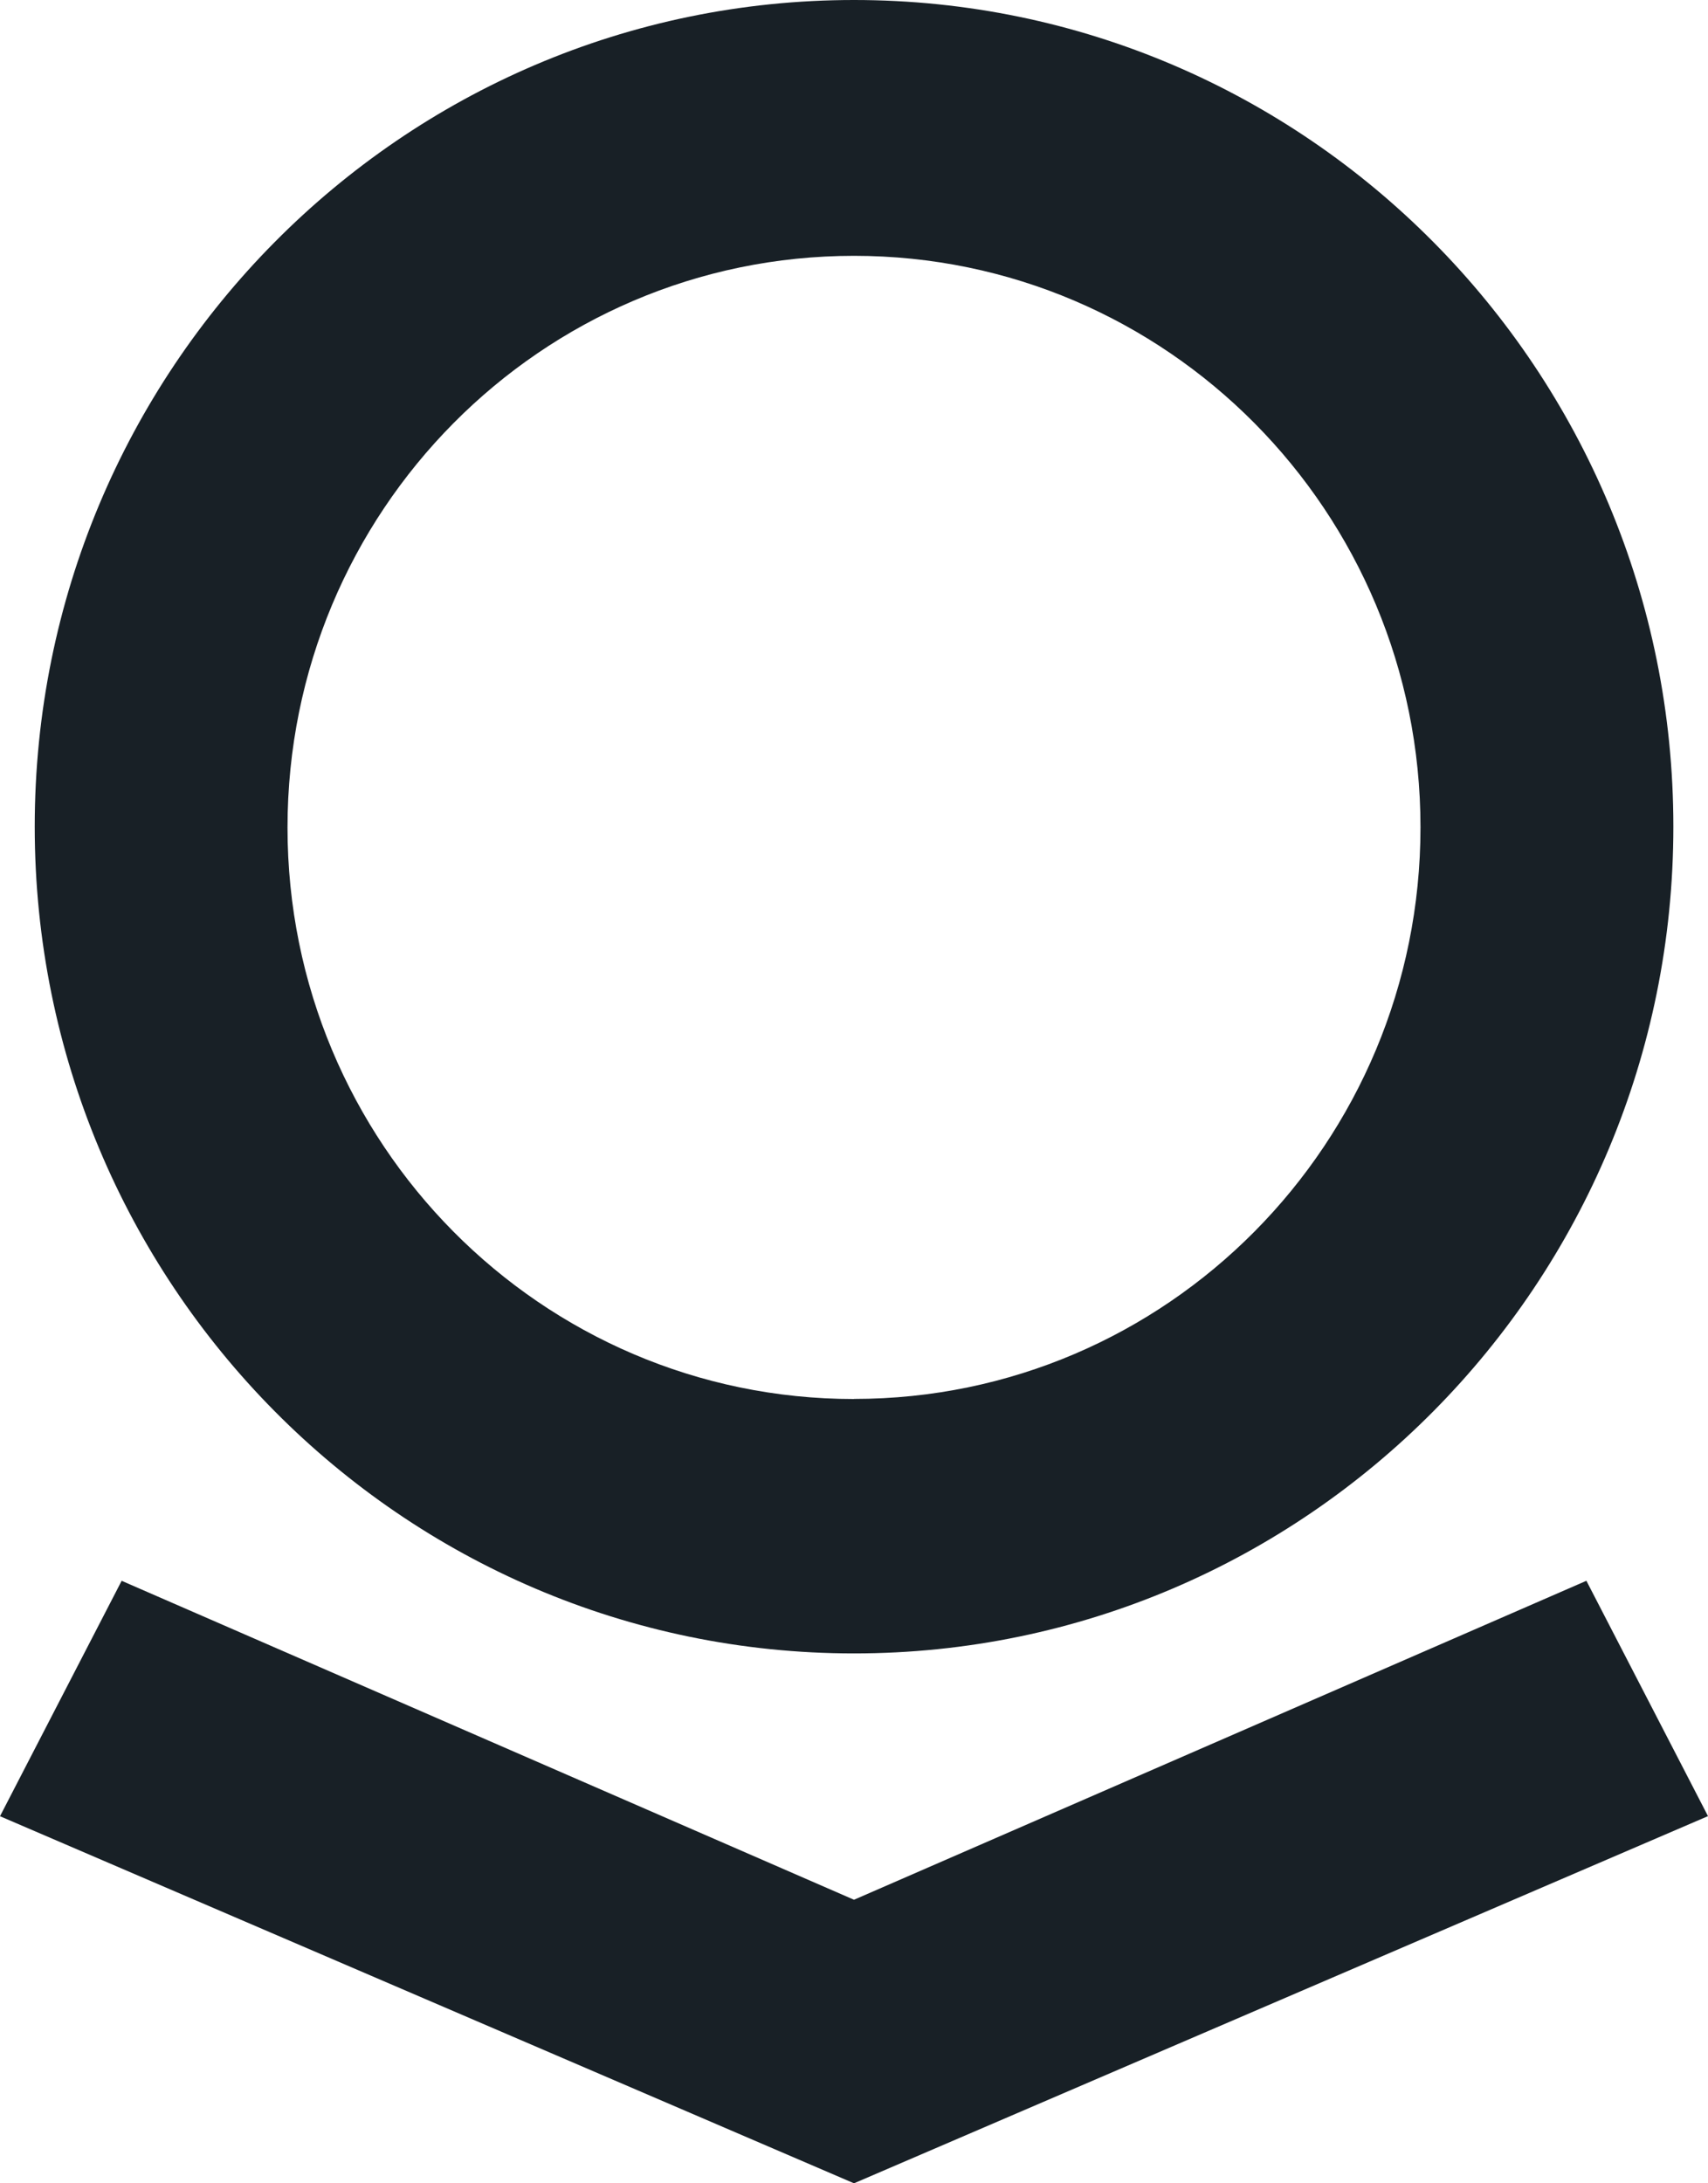 <svg width="18" height="23" viewBox="0 0 18 23" xmlns="http://www.w3.org/2000/svg">
    <path d="M16.718 16.653L9 20.013l-7.718-3.36L0 19.133 9 23l9-3.868-1.282-2.48zM9 14.738c-3.297 0-5.97-2.696-5.97-6.02C3.03 5.39 5.703 2.695 9 2.695c3.297 0 5.97 2.696 5.97 6.02 0 3.326-2.673 6.022-5.97 6.022zM9 0C4.23 0 .366 3.9.366 8.708c0 4.81 3.865 8.71 8.634 8.71 4.77 0 8.635-3.9 8.635-8.71C17.635 3.898 13.77 0 9 0z" fill="#182026" fill-rule="evenodd"/>
</svg>
